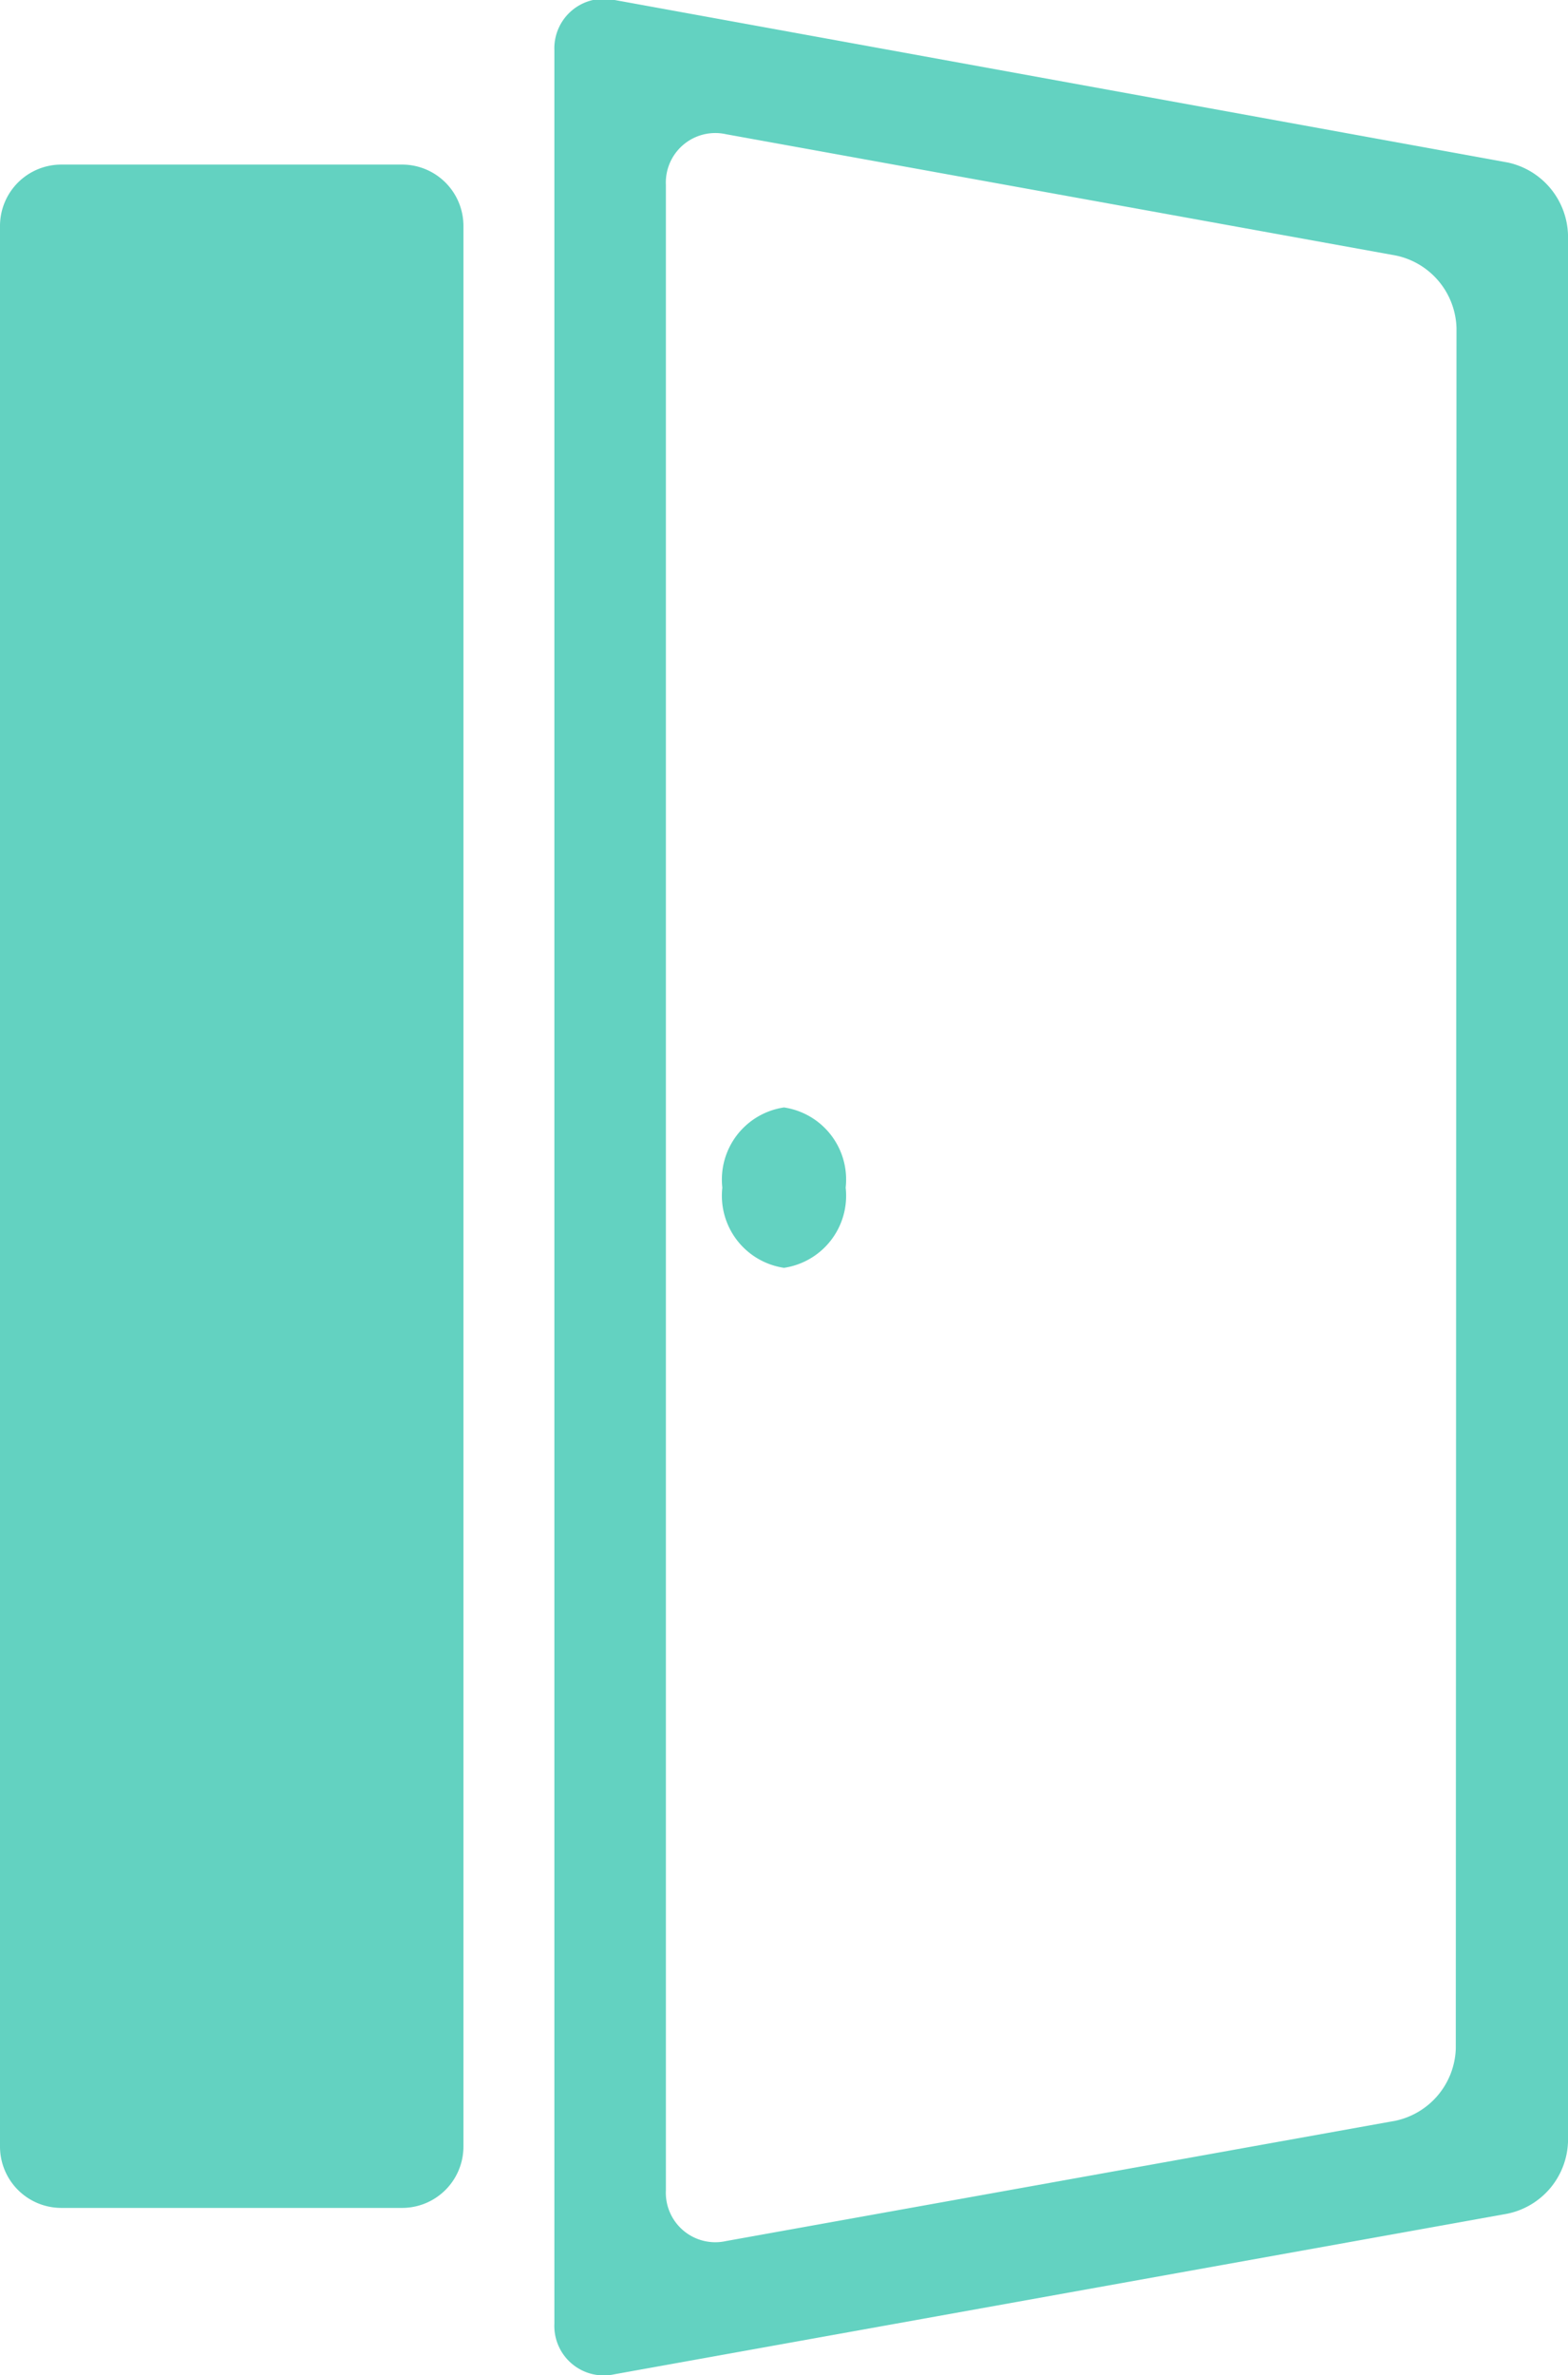 <svg xmlns="http://www.w3.org/2000/svg" viewBox="0 0 45 68.12"><defs><style>.cls-1{fill:#63d2c1;}</style></defs><title>icon--door</title><g id="Слой_2" data-name="Слой 2"><g id="Content"><path class="cls-1" d="M0,61.56a1.76,1.76,0,0,0,1.76,1.76l9.78,0a1.76,1.76,0,0,0,1.76-1.75V6.48a1.76,1.76,0,0,0-1.76-1.76H1.76A1.76,1.76,0,0,0,0,6.48Z"/><path class="cls-1" d="M17.64,0a1.42,1.42,0,0,0-1.73,1.44V66.64a1.42,1.42,0,0,0,1.73,1.45l25.6-4.6A2.18,2.18,0,0,0,45,61.43l0-54.7a2.19,2.19,0,0,0-1.73-2.07ZM41.78,58.75a2.19,2.19,0,0,1-1.73,2.07L20.84,64.27a1.42,1.42,0,0,1-1.73-1.45V5.3a1.42,1.42,0,0,1,1.73-1.45L40.07,7.33A2.19,2.19,0,0,1,41.8,9.4Z"/><path class="cls-1" d="M24.27,34.06a2.09,2.09,0,0,1-1.77,2.3,2.09,2.09,0,0,1-1.77-2.3,2.09,2.09,0,0,1,1.77-2.3A2.09,2.09,0,0,1,24.27,34.06Z"/></g></g></svg>